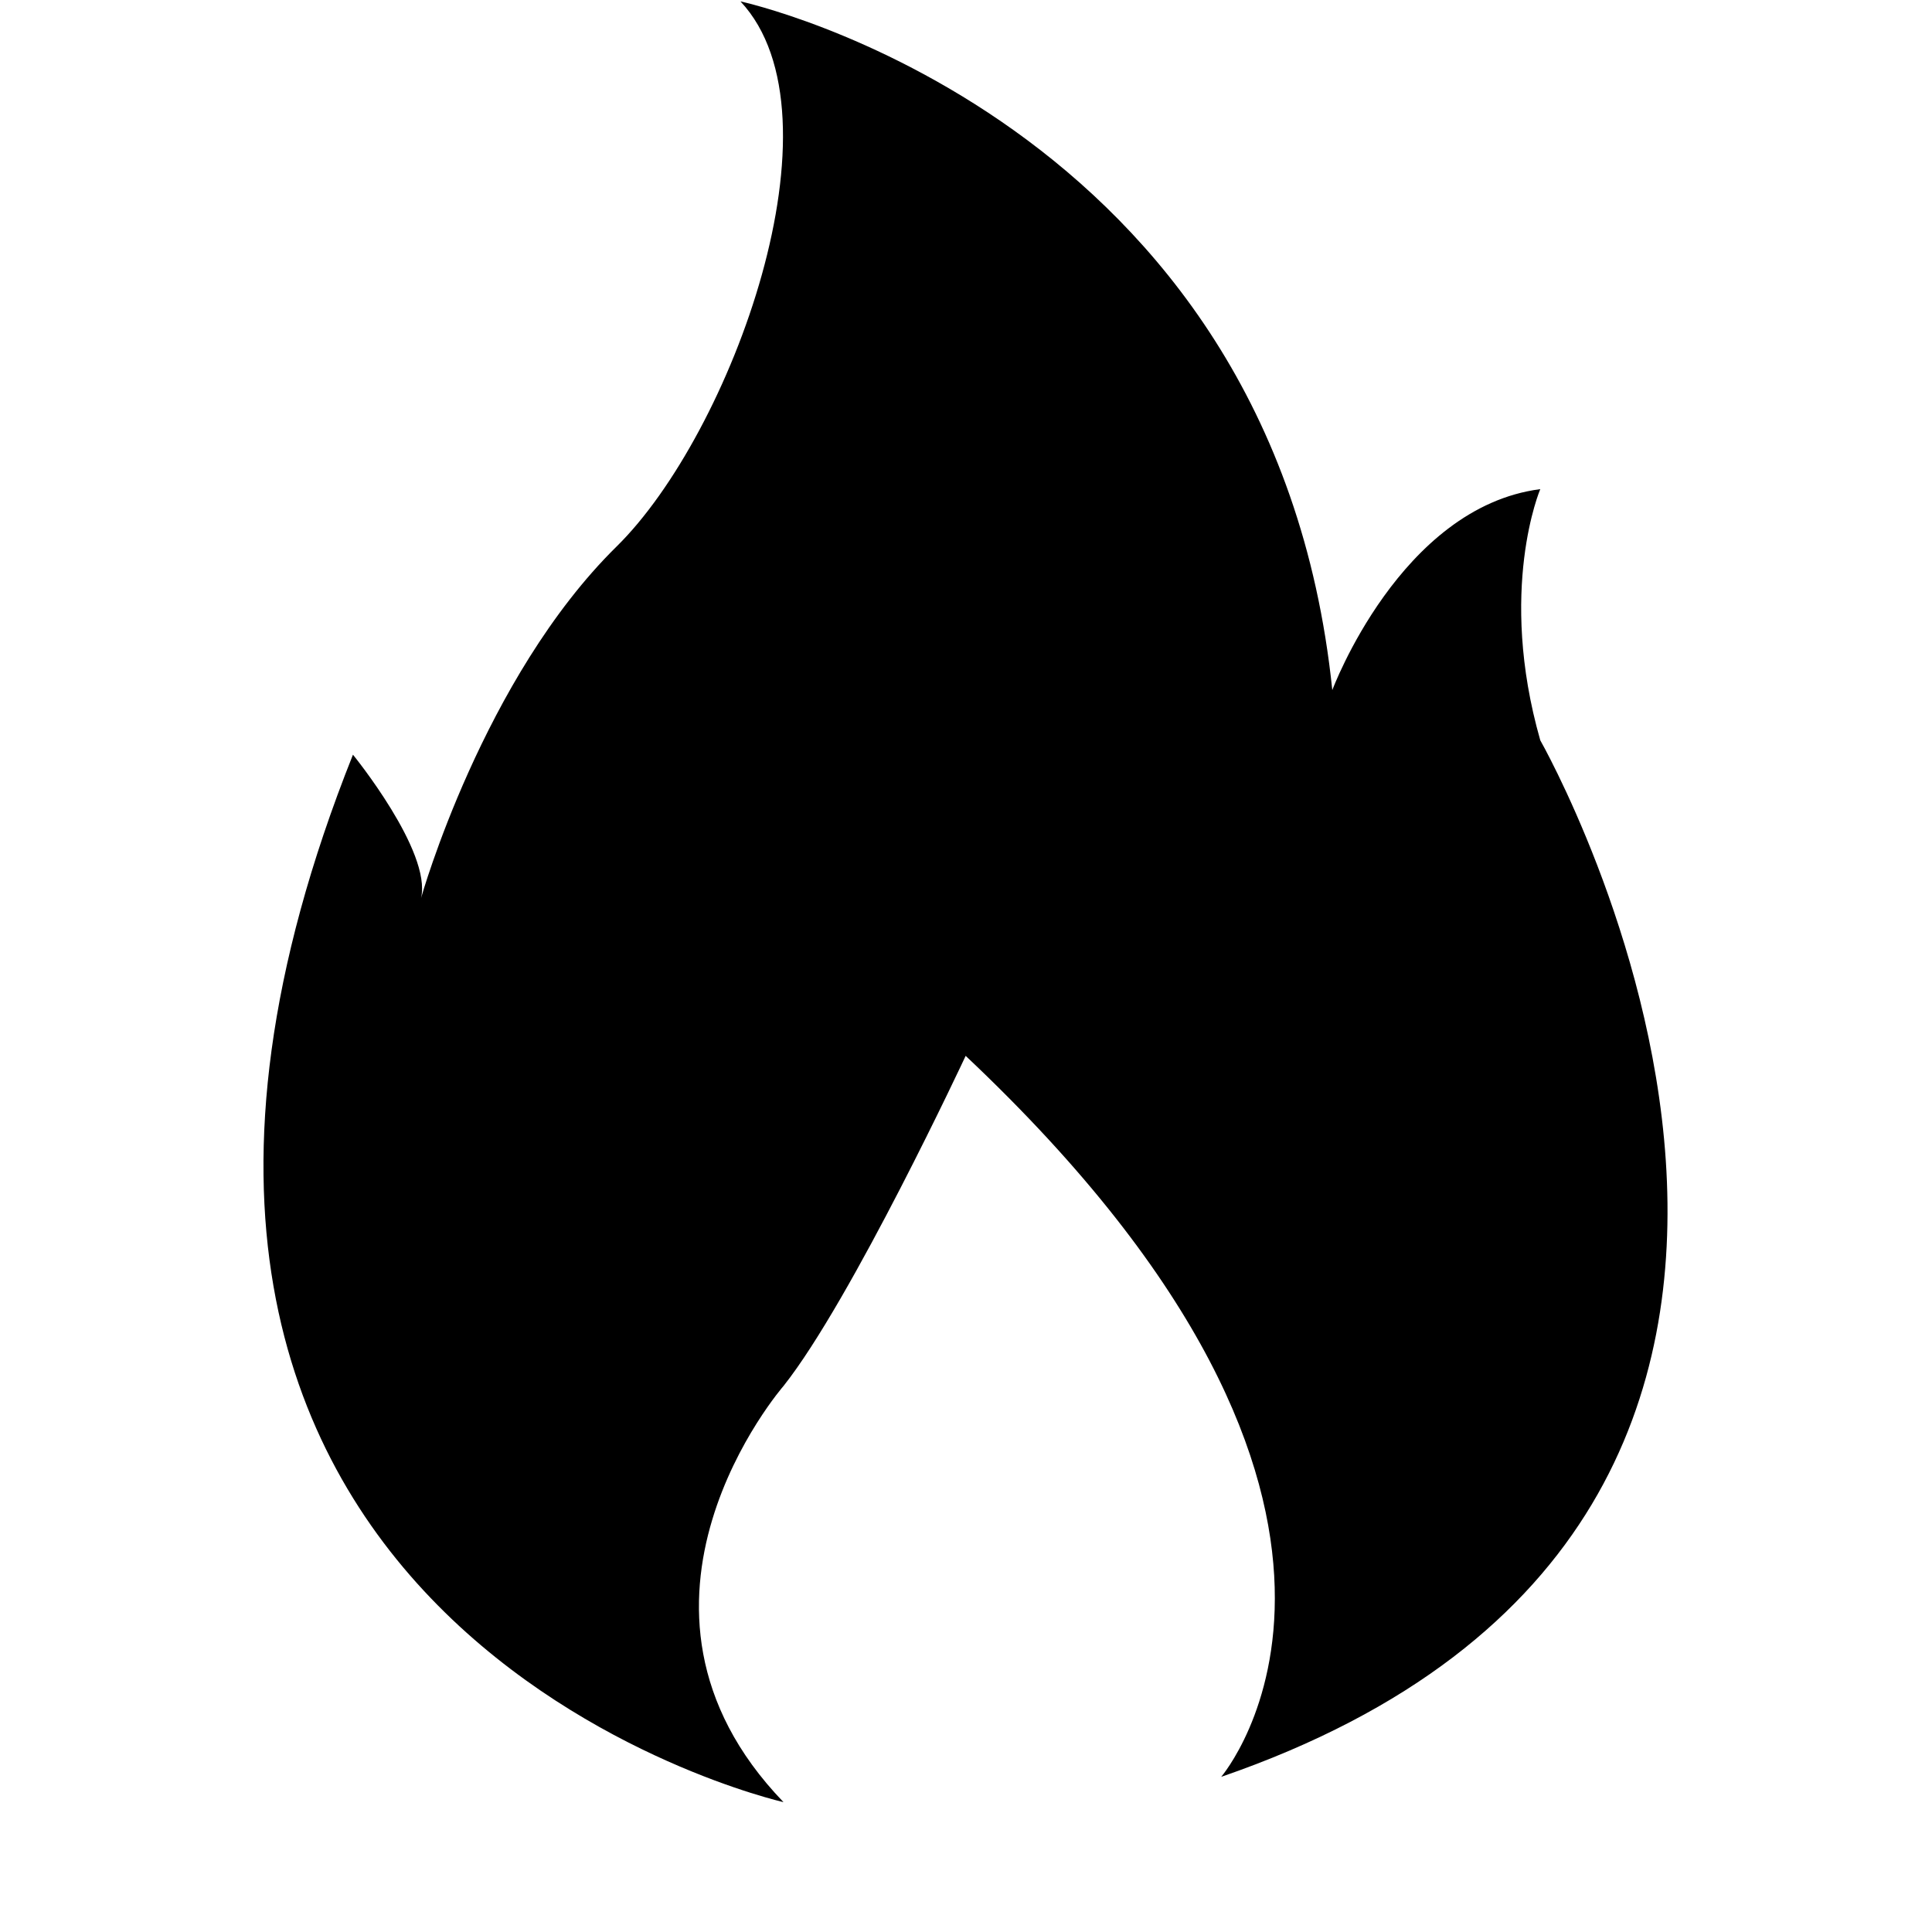 <?xml version="1.0" standalone="no"?><!DOCTYPE svg PUBLIC "-//W3C//DTD SVG 1.1//EN" "http://www.w3.org/Graphics/SVG/1.1/DTD/svg11.dtd"><svg t="1563789689167" class="icon" viewBox="0 0 1024 1024" version="1.1" xmlns="http://www.w3.org/2000/svg" p-id="1128" width="280" height="280" xmlns:xlink="http://www.w3.org/1999/xlink"><defs><style type="text/css"></style></defs><path d="M415.262 955.163S2.704 862.047 187.076 400c0 0 41.86 51.349 36.093 76 0 0 32.837-116.651 103.628-186.326C387.635 229.86 449.402 61.581 392.472 0.744c0 0 282.233 60.837 313.674 365.023 0 0 36.093-96.93 110.233-106.512 0 0-22.791 53.302 0 133.116 0 0 233.767 410.605-169.116 549.395 0 0 120.744-140.651-135.442-382.14 0 0-60.372 129.302-96.465 174.884-0.093 0.093-100.93 116-0.093 220.651z" p-id="1129"></path></svg>